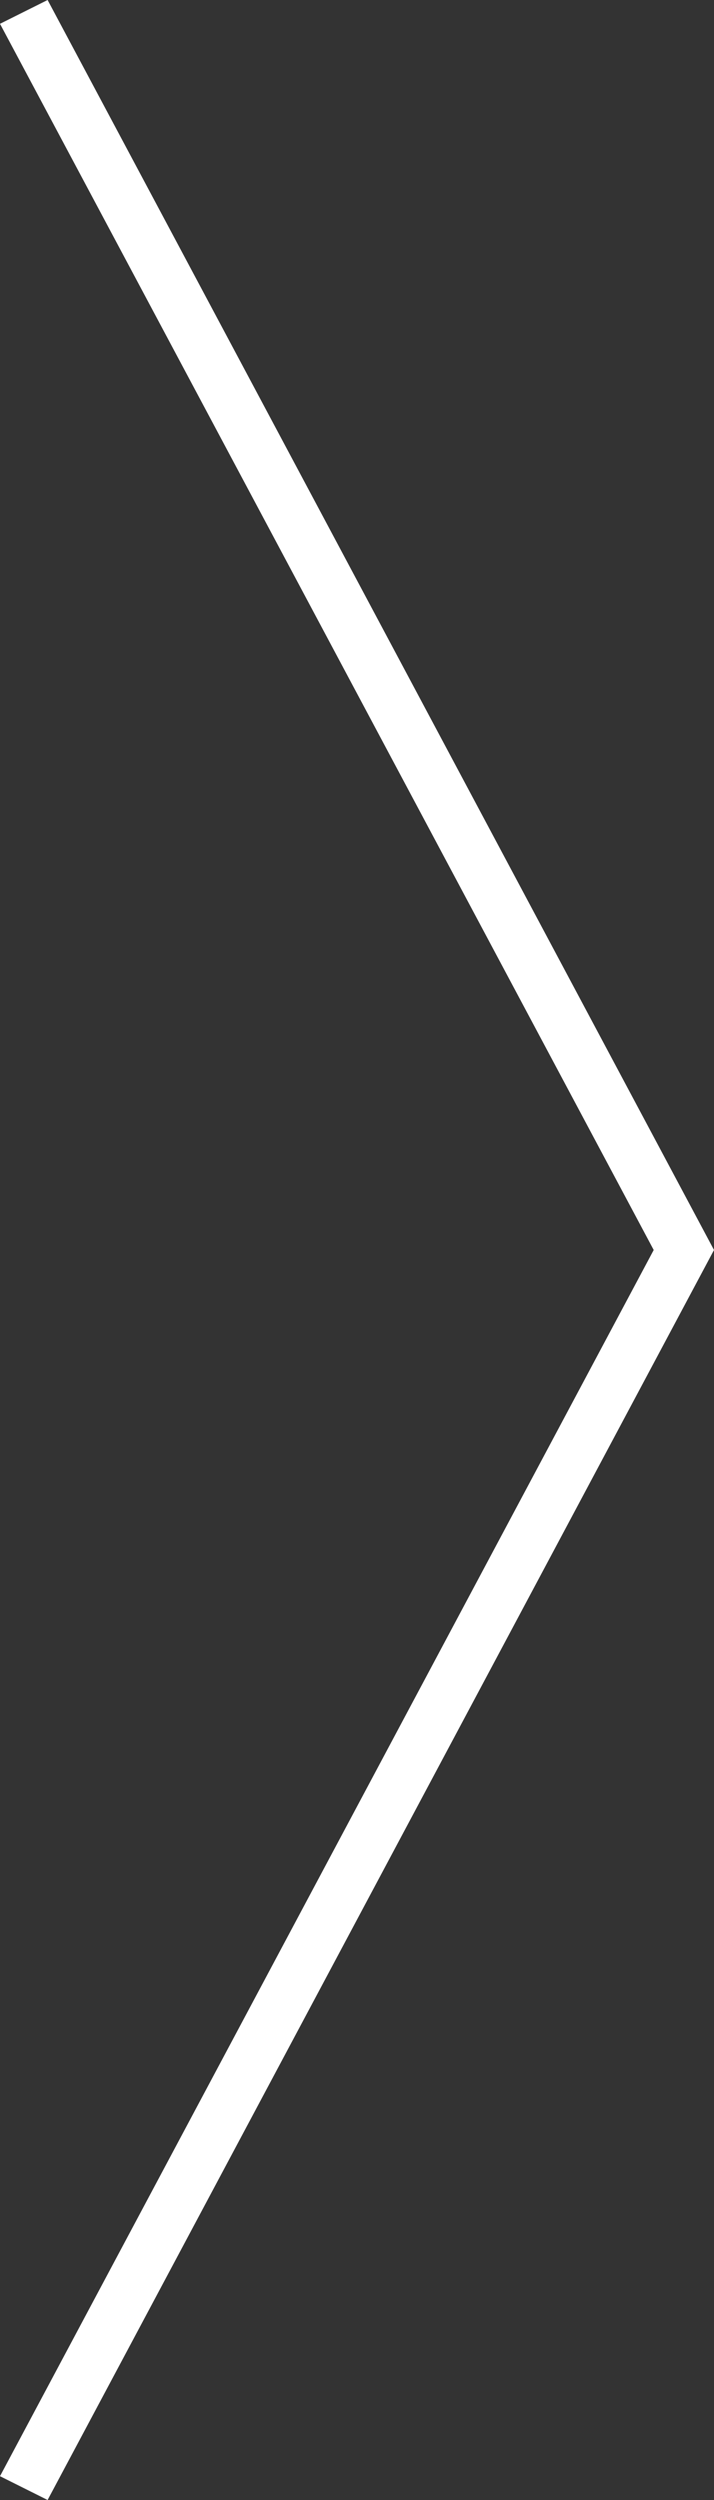 <?xml version="1.0" encoding="utf-8"?>
<!-- Generator: Adobe Illustrator 18.1.0, SVG Export Plug-In . SVG Version: 6.00 Build 0)  -->
<svg version="1.1" id="Layer_1" xmlns="http://www.w3.org/2000/svg" xmlns:xlink="http://www.w3.org/1999/xlink" x="0px" y="0px"
	 viewBox="0 0 6 21" enable-background="new 0 0 6 21" xml:space="preserve">
<rect x="0" y="0" width="6" height="21" fill="#333333" stroke="none"/>
<g>
	<polygon fill="#FFFFFF" points="6,10.5 5.6,10.7 0,0.2 0.4,0 	"/>
	<polygon fill="#FFFFFF" points="0,20.8 5.6,10.3 6,10.5 0.4,21 	"/>
</g>
</svg>
